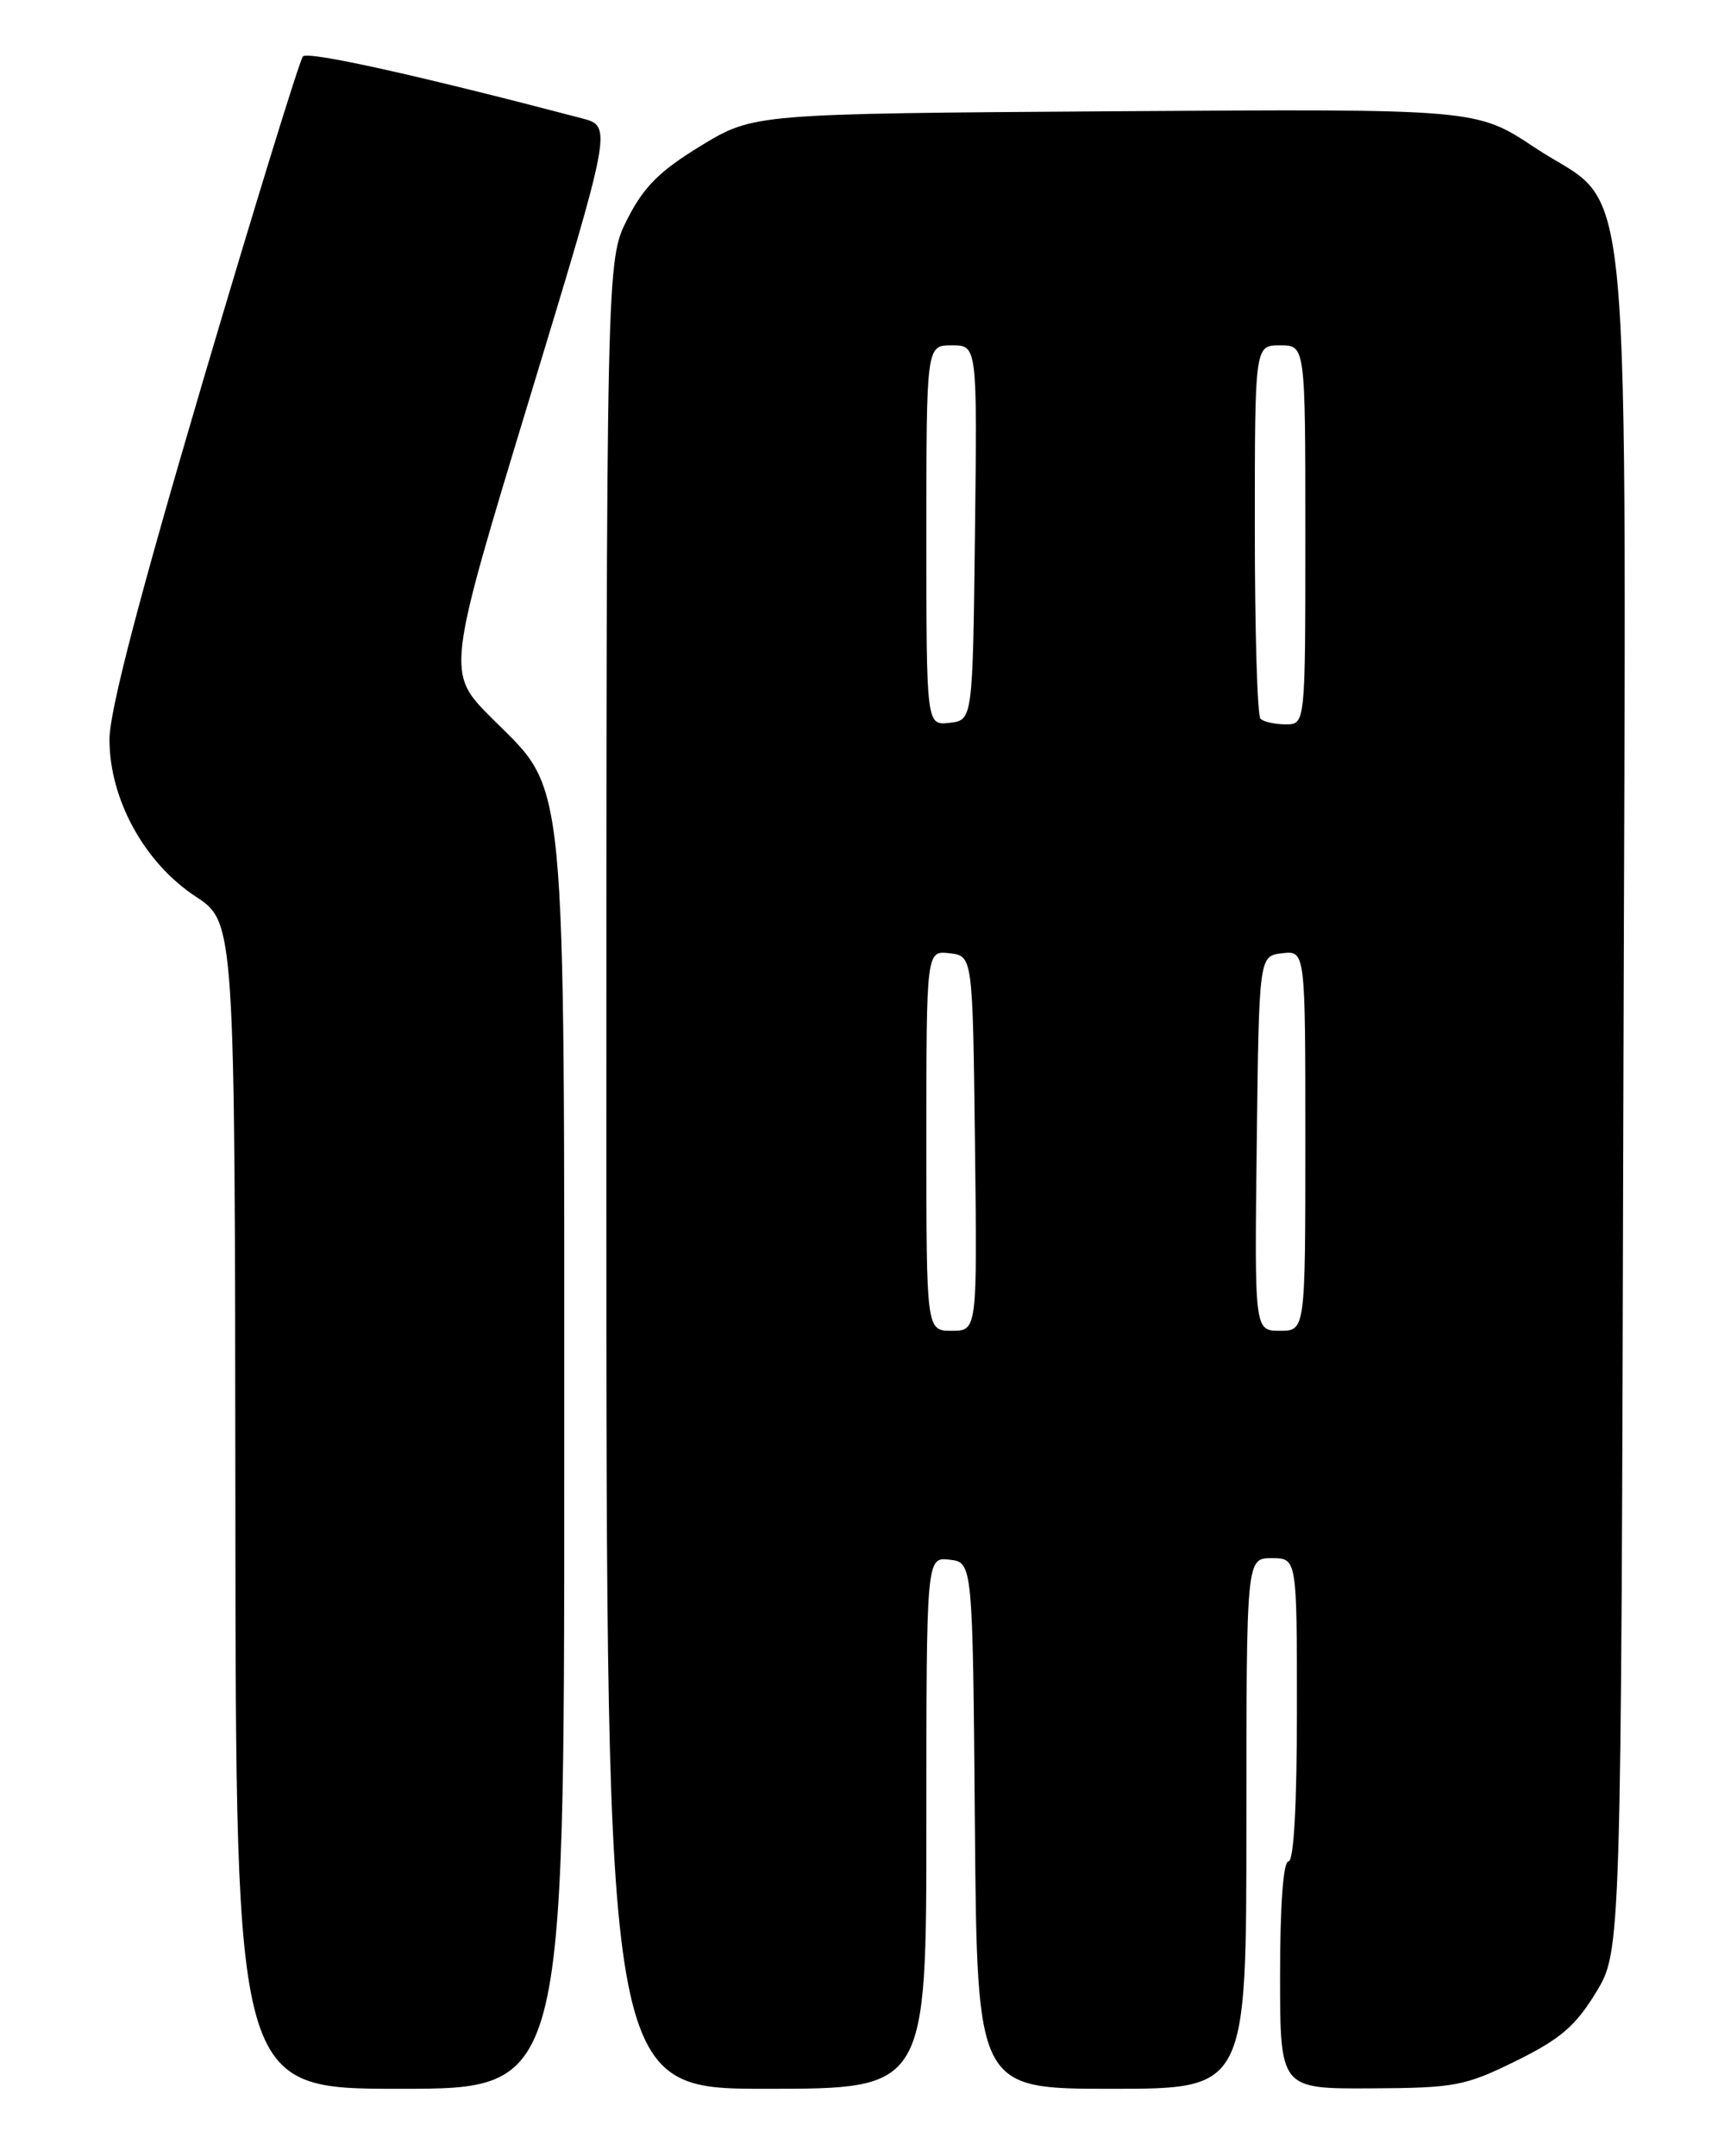 <?xml version="1.0" encoding="UTF-8" standalone="no"?>
<!DOCTYPE svg PUBLIC "-//W3C//DTD SVG 1.1//EN" "http://www.w3.org/Graphics/SVG/1.1/DTD/svg11.dtd" >
<svg xmlns="http://www.w3.org/2000/svg" xmlns:xlink="http://www.w3.org/1999/xlink" version="1.1" viewBox="0 0 204 256">
 <g >
 <path fill="currentColor"
d=" M 67.00 174.68 C 67.00 90.06 67.41 94.27 58.41 85.28 C 52.99 79.86 52.99 79.86 62.84 47.43 C 72.70 15.00 72.70 15.00 69.10 14.05 C 49.64 8.94 36.57 6.04 35.97 6.70 C 35.58 7.14 30.24 24.45 24.12 45.17 C 16.51 70.97 13.00 84.40 13.00 87.80 C 13.00 94.88 17.13 102.42 23.20 106.42 C 27.89 109.50 27.89 109.50 27.95 178.75 C 28.00 248.00 28.00 248.00 47.50 248.00 C 67.00 248.00 67.00 248.00 67.00 174.68 Z  M 110.00 216.43 C 110.00 184.87 110.00 184.87 112.75 185.18 C 115.50 185.50 115.50 185.50 115.76 216.75 C 116.03 248.00 116.03 248.00 132.01 248.00 C 148.00 248.00 148.00 248.00 148.00 216.50 C 148.00 185.00 148.00 185.00 151.00 185.00 C 154.00 185.00 154.00 185.00 154.00 203.00 C 154.00 214.33 153.63 221.00 153.00 221.00 C 152.38 221.00 152.00 226.17 152.00 234.50 C 152.00 248.00 152.00 248.00 162.75 247.95 C 172.77 247.90 173.94 247.68 180.00 244.70 C 185.26 242.11 187.07 240.56 189.50 236.58 C 192.50 231.66 192.50 231.66 192.76 131.26 C 193.07 14.52 194.08 25.39 182.24 17.52 C 175.32 12.92 175.32 12.92 132.41 13.21 C 89.50 13.50 89.50 13.50 83.24 17.30 C 78.32 20.30 76.45 22.16 74.49 26.02 C 72.00 30.93 72.00 30.93 72.00 139.47 C 72.00 248.00 72.00 248.00 91.00 248.00 C 110.00 248.00 110.00 248.00 110.00 216.43 Z  M 110.00 135.43 C 110.00 112.87 110.00 112.87 112.75 113.18 C 115.50 113.50 115.50 113.50 115.77 135.75 C 116.04 158.00 116.04 158.00 113.02 158.00 C 110.00 158.00 110.00 158.00 110.00 135.43 Z  M 149.23 135.75 C 149.50 113.50 149.50 113.50 152.25 113.18 C 155.00 112.87 155.00 112.87 155.00 135.43 C 155.00 158.00 155.00 158.00 151.98 158.00 C 148.96 158.00 148.96 158.00 149.23 135.75 Z  M 110.00 63.57 C 110.00 41.00 110.00 41.00 113.02 41.00 C 116.04 41.00 116.04 41.00 115.77 63.25 C 115.50 85.50 115.50 85.50 112.75 85.82 C 110.00 86.13 110.00 86.13 110.00 63.57 Z  M 149.67 85.33 C 149.30 84.97 149.00 74.84 149.00 62.83 C 149.00 41.00 149.00 41.00 152.00 41.00 C 155.00 41.00 155.00 41.00 155.00 63.50 C 155.00 86.00 155.00 86.00 152.67 86.00 C 151.38 86.00 150.03 85.70 149.67 85.33 Z "/>
</g>
</svg>